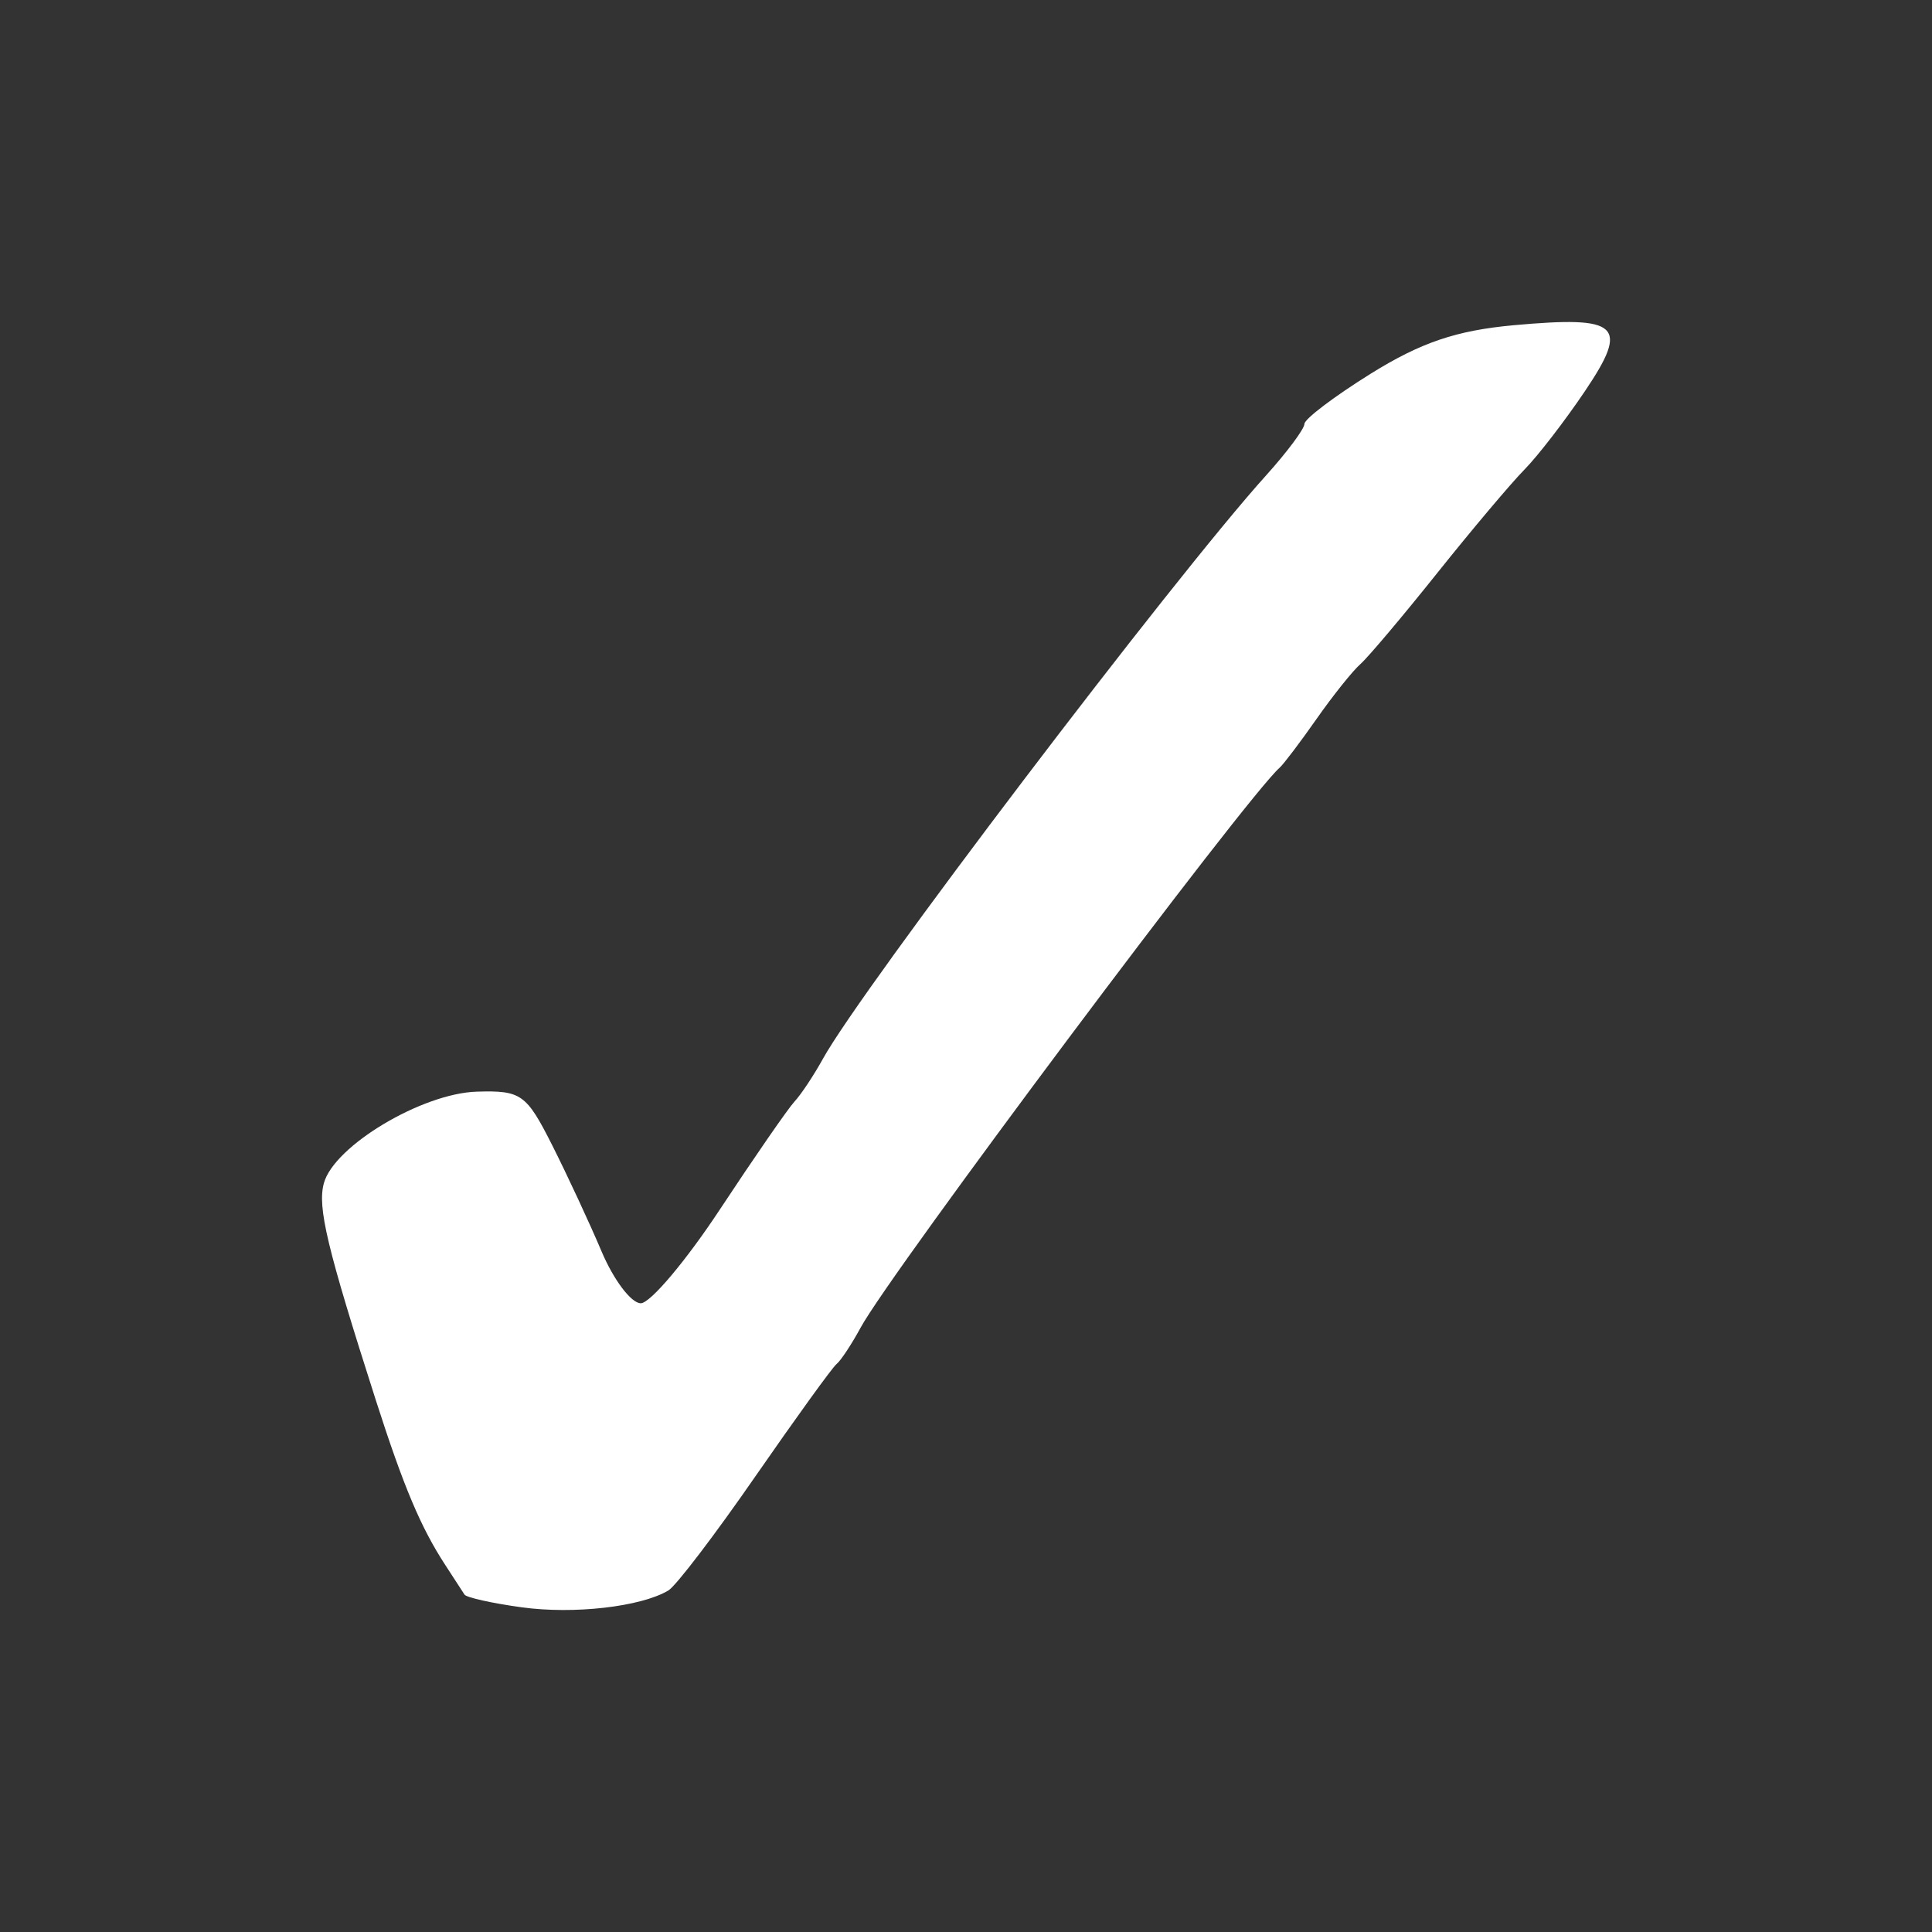 <svg width="30" height="30" viewBox="0 0 30 30" fill="none" xmlns="http://www.w3.org/2000/svg">
<rect x="0" y="0" width="30" height="30" fill="#333333" stroke="none"/>
<path d="M8.099 24.958C7.641 24.895 7.242 24.806 7.213 24.761C7.184 24.716 7.049 24.509 6.914 24.301C6.533 23.716 6.267 23.085 5.838 21.749C5.075 19.367 4.927 18.748 5.029 18.373C5.186 17.794 6.554 16.976 7.406 16.951C8.093 16.931 8.173 16.988 8.573 17.78C8.809 18.248 9.155 18.992 9.342 19.434C9.529 19.875 9.802 20.237 9.95 20.237C10.097 20.237 10.653 19.578 11.184 18.772C11.716 17.966 12.234 17.217 12.336 17.106C12.439 16.996 12.636 16.698 12.776 16.445C13.373 15.358 18.216 8.982 19.658 7.384C19.986 7.02 20.254 6.66 20.255 6.583C20.255 6.506 20.72 6.154 21.289 5.8C22.066 5.317 22.617 5.131 23.505 5.05C25.149 4.901 25.304 5.044 24.612 6.072C24.301 6.534 23.878 7.082 23.673 7.29C23.468 7.498 22.858 8.221 22.319 8.896C21.779 9.572 21.241 10.21 21.122 10.314C21.004 10.418 20.698 10.8 20.443 11.164C20.188 11.528 19.93 11.868 19.871 11.92C19.356 12.371 13.831 19.753 13.364 20.615C13.223 20.875 13.054 21.13 12.989 21.182C12.924 21.234 12.358 22.018 11.73 22.924C11.103 23.83 10.495 24.628 10.378 24.697C9.951 24.951 8.911 25.07 8.099 24.958L8.099 24.958Z" fill="white"/>
</svg>
